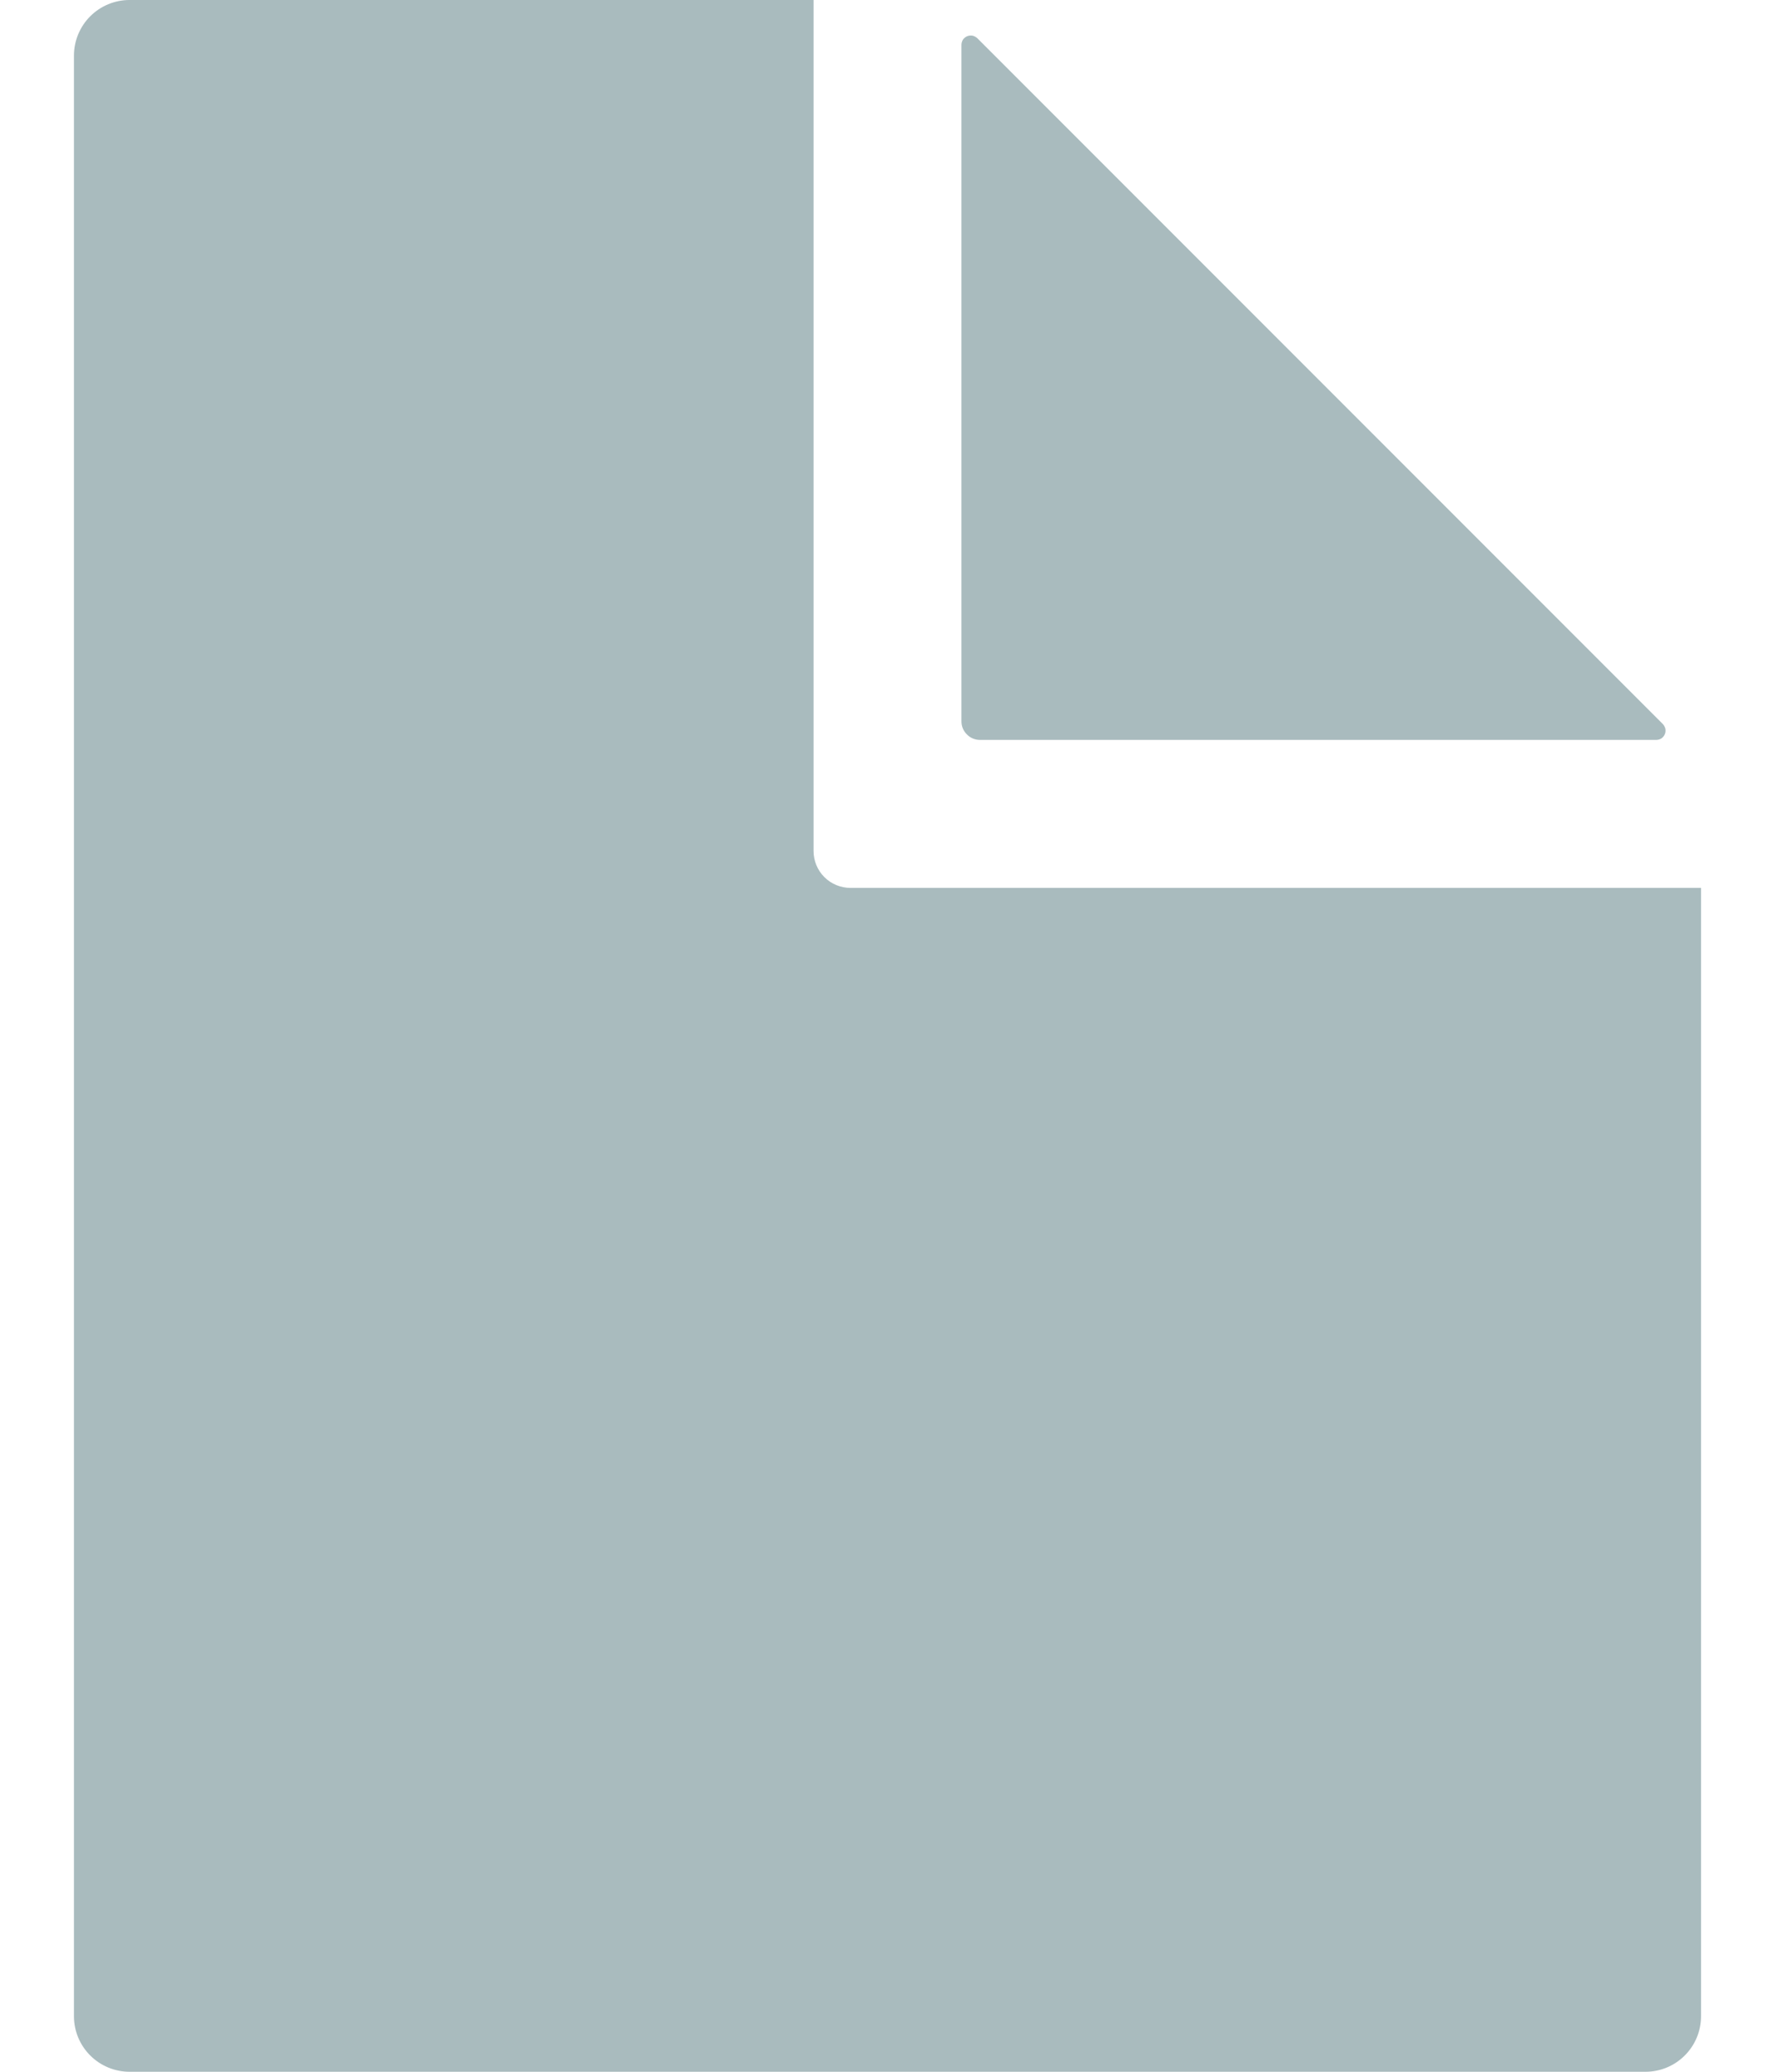 <svg width="12" height="14" viewBox="0 0 12 14" fill="none" xmlns="http://www.w3.org/2000/svg">
<path d="M5.5 5.75V0H0.875C0.776 0 0.68 0.04 0.61 0.11C0.54 0.18 0.5 0.276 0.5 0.375V13.625C0.5 13.725 0.54 13.82 0.61 13.89C0.68 13.96 0.776 14 0.875 14H11.125C11.225 14 11.32 13.96 11.39 13.89C11.46 13.82 11.5 13.725 11.5 13.625V6H5.75C5.684 6 5.62 5.974 5.573 5.927C5.526 5.88 5.5 5.816 5.5 5.75Z" fill="#A9BBBE"/>
<path d="M6.5 0.303V4.875C6.5 4.908 6.513 4.94 6.537 4.963C6.56 4.987 6.592 5 6.625 5H11.197C11.21 5 11.222 4.996 11.232 4.99C11.242 4.983 11.25 4.973 11.255 4.962C11.26 4.95 11.261 4.938 11.259 4.925C11.256 4.913 11.25 4.902 11.242 4.893L6.607 0.258C6.598 0.25 6.587 0.244 6.575 0.241C6.562 0.239 6.55 0.24 6.538 0.245C6.527 0.25 6.517 0.258 6.51 0.268C6.504 0.278 6.5 0.29 6.5 0.303Z" fill="#A9BBBE"/>
</svg>
